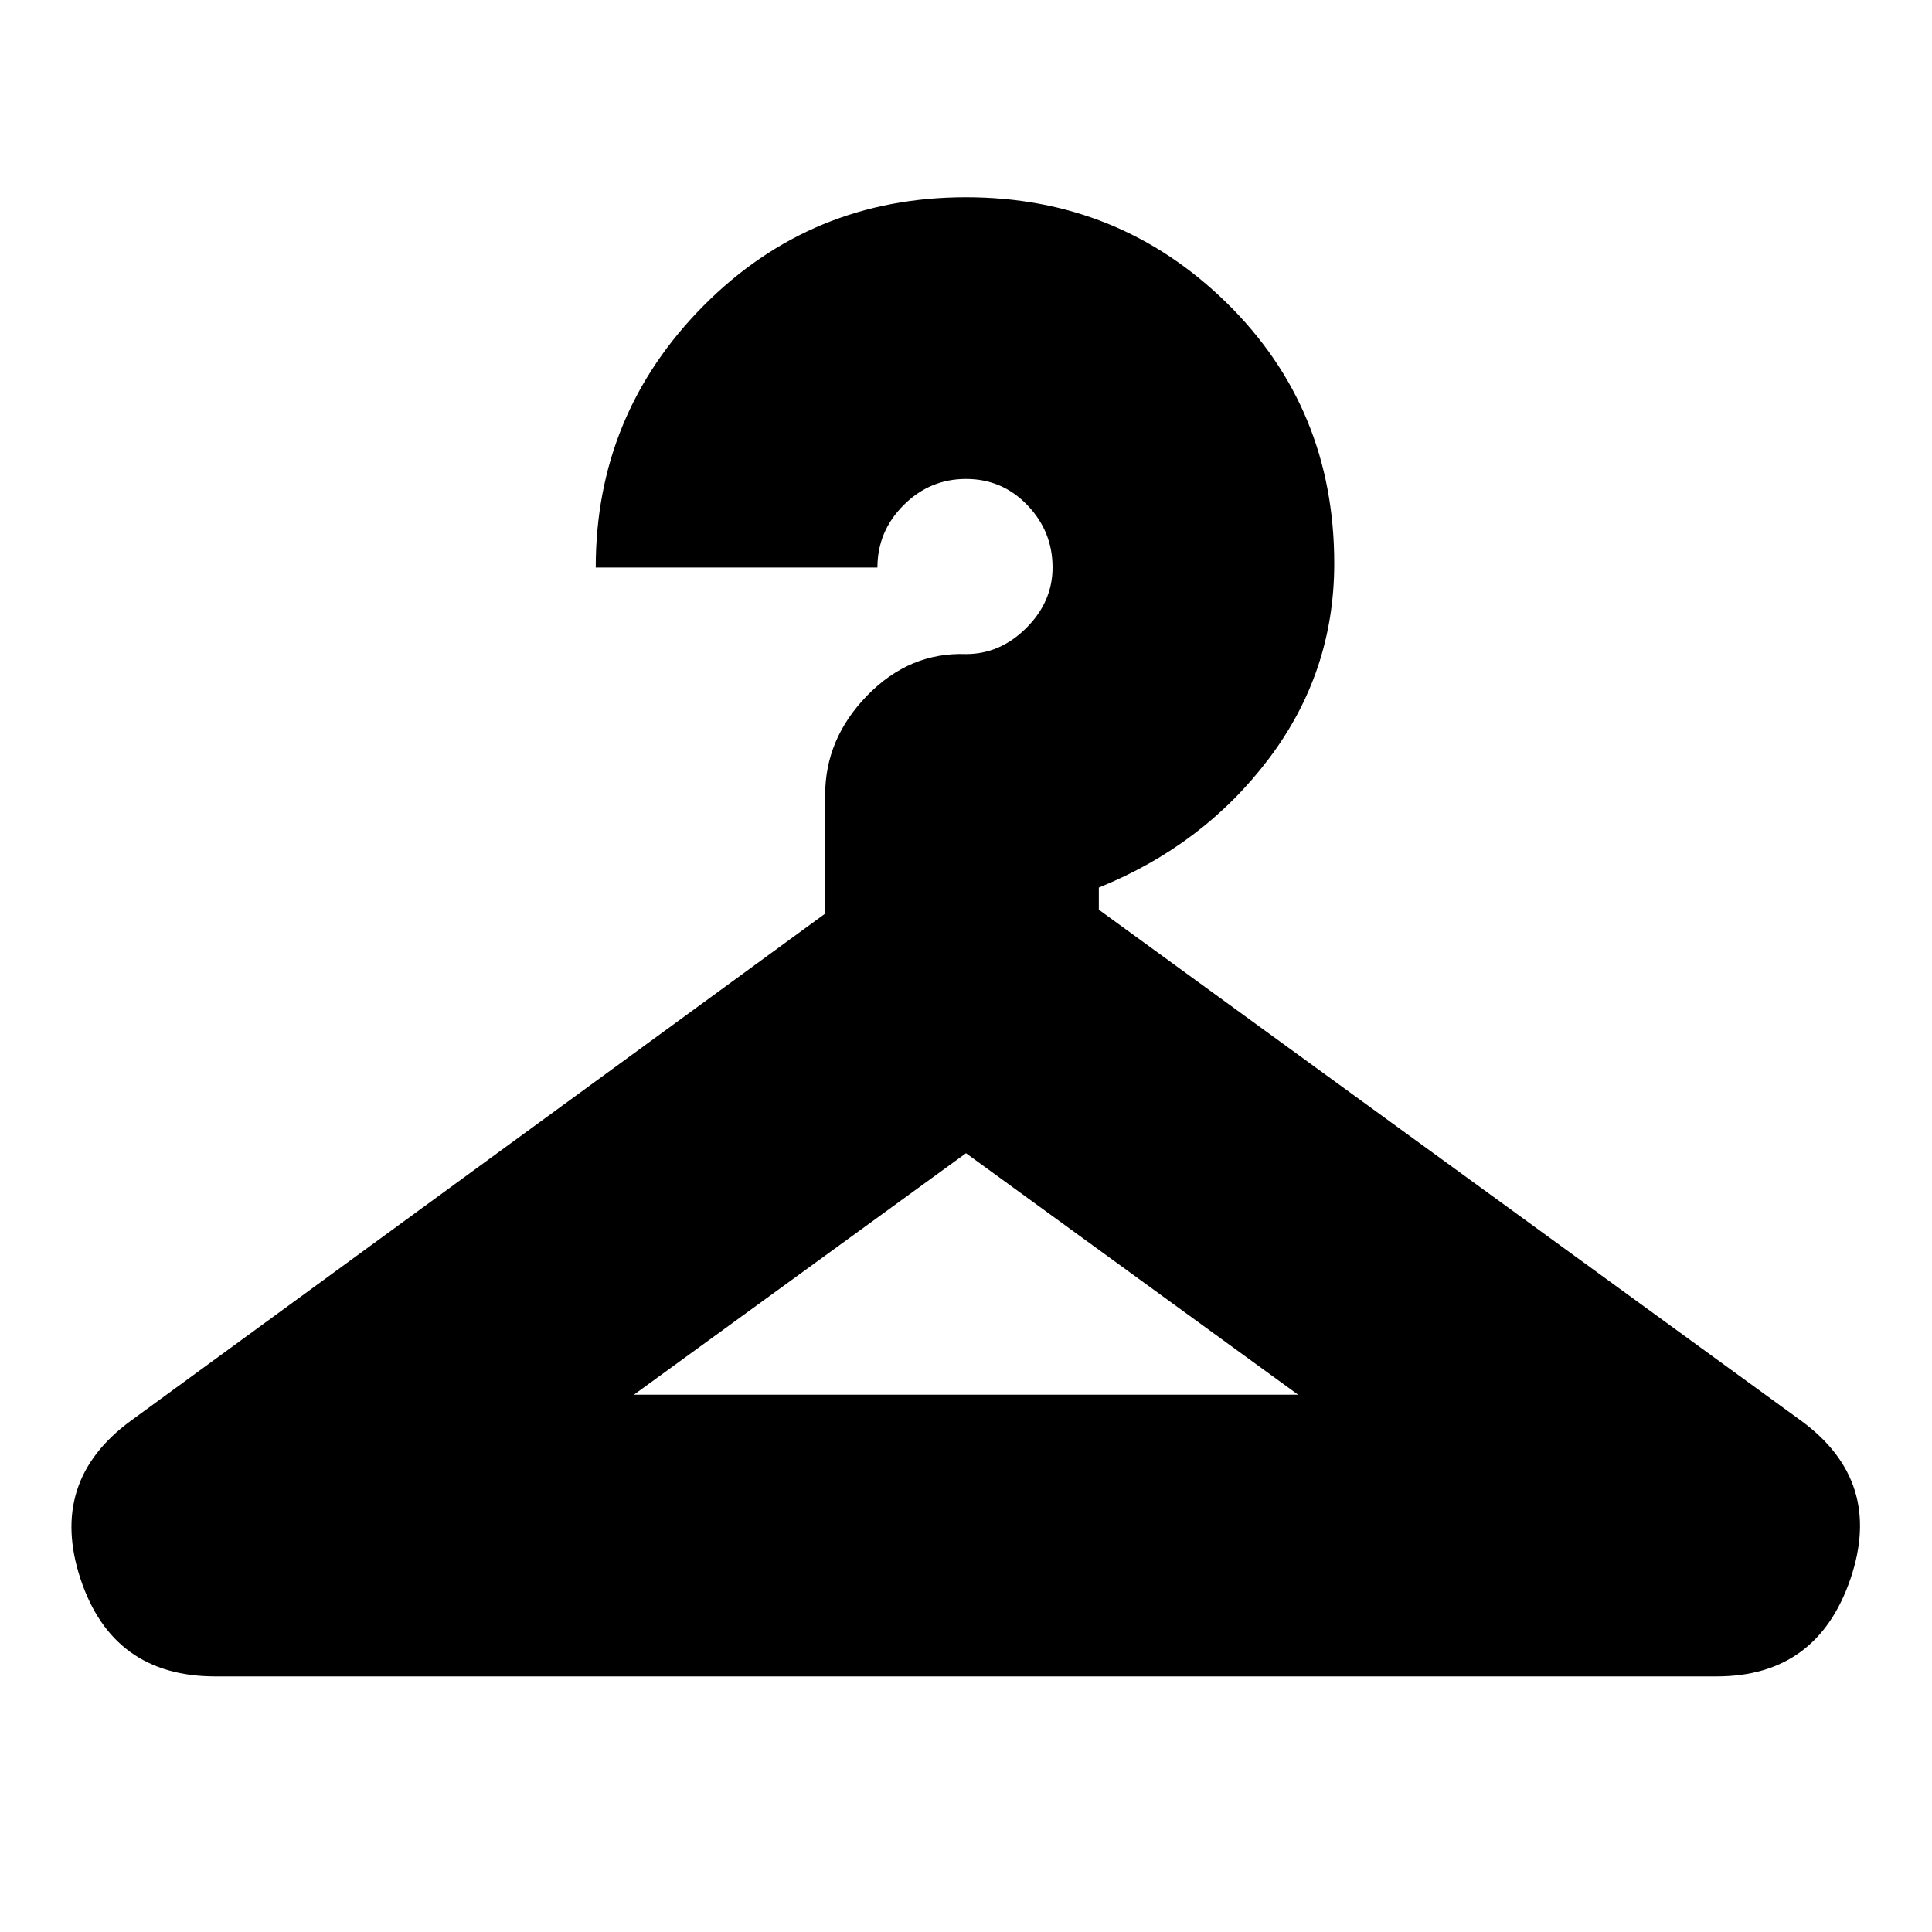 <svg xmlns="http://www.w3.org/2000/svg" height="20" width="20"><path d="M2.229 17.354q-1.062 0-1.396-1.01-.333-1.011.521-1.636l7.188-5.25V8.229q0-.583.437-1.031.438-.448 1.021-.427.354 0 .625-.271t.271-.625q0-.375-.261-.646-.26-.271-.635-.271t-.646.271q-.271.271-.271.646H6.167q0-1.583 1.114-2.708Q8.396 2.042 10 2.042q1.583 0 2.698 1.093 1.114 1.094 1.114 2.698 0 1.125-.677 2.021-.677.896-1.76 1.334v.229l7.271 5.291q.854.625.51 1.636-.344 1.01-1.385 1.01Zm4.333-2.916h6.876L10 11.938Z"/></svg>